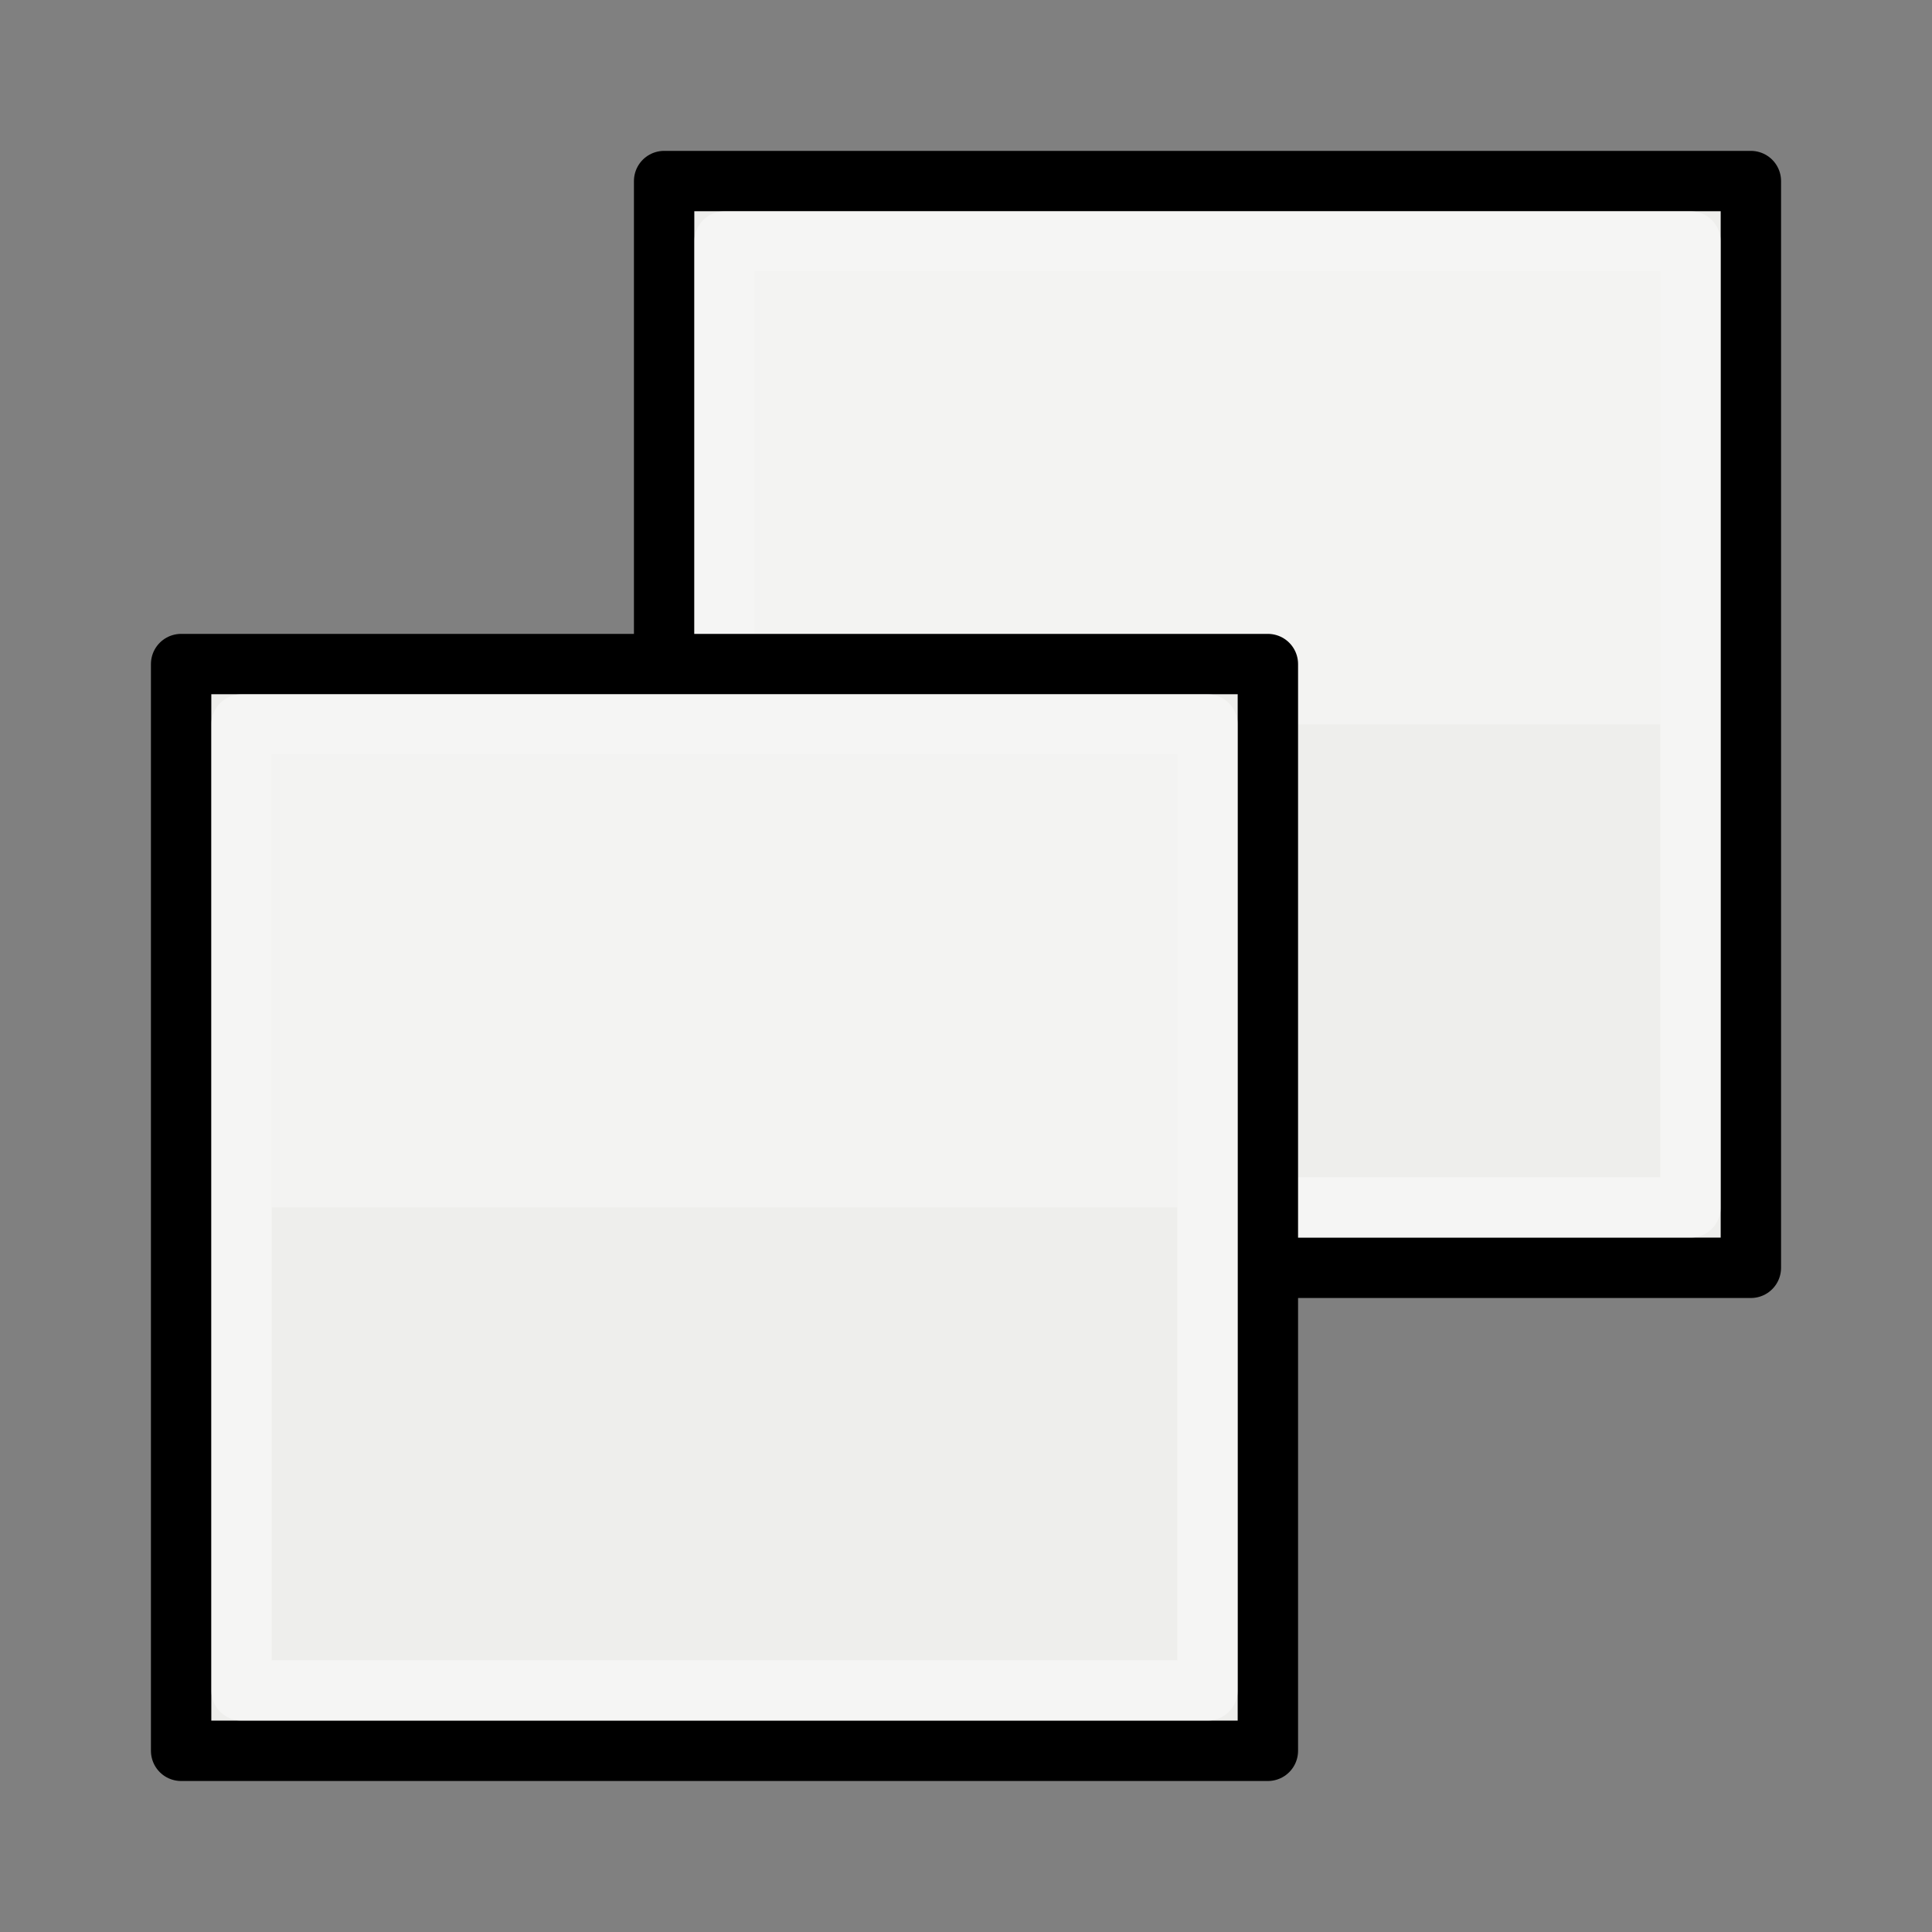 <svg xmlns:rdf="http://www.w3.org/1999/02/22-rdf-syntax-ns#" xmlns="http://www.w3.org/2000/svg" height="64" width="64" version="1.1" xmlns:cc="http://creativecommons.org/ns#" xmlns:dc="http://purl.org/dc/elements/1.1/" viewBox="0 0 64 64">
 <rect x="0" y="0" width="64" height="64" fill="#808080" stroke="none"/>
 <g transform="translate(0 -988.36)">
  <g transform="translate(15.458 972.9)">
   <rect stroke-linejoin="round" height="36" width="36" stroke="#000" stroke-linecap="round" y="21.458" x="6.542" stroke-width="2" fill="#eeeeec"/>
   <rect opacity=".4" stroke-linejoin="round" height="32" width="32" stroke="#fff" stroke-linecap="round" y="23.458" x="8.542" stroke-width="2" fill="none"/>
   <rect opacity=".3" height="15" width="30" y="24.458" x="9.542" fill="#fff"/>
  </g>
  <g transform="translate(-.542 988.9)">
   <rect stroke-linejoin="round" height="36" width="36" stroke="#000" stroke-linecap="round" y="21.458" x="6.542" stroke-width="2" fill="#eeeeec"/>
   <rect opacity=".4" stroke-linejoin="round" height="32" width="32" stroke="#fff" stroke-linecap="round" y="23.458" x="8.542" stroke-width="2" fill="none"/>
   <rect opacity=".3" height="15" width="30" y="24.458" x="9.542" fill="#fff"/>
  </g>
 </g>
</svg>
